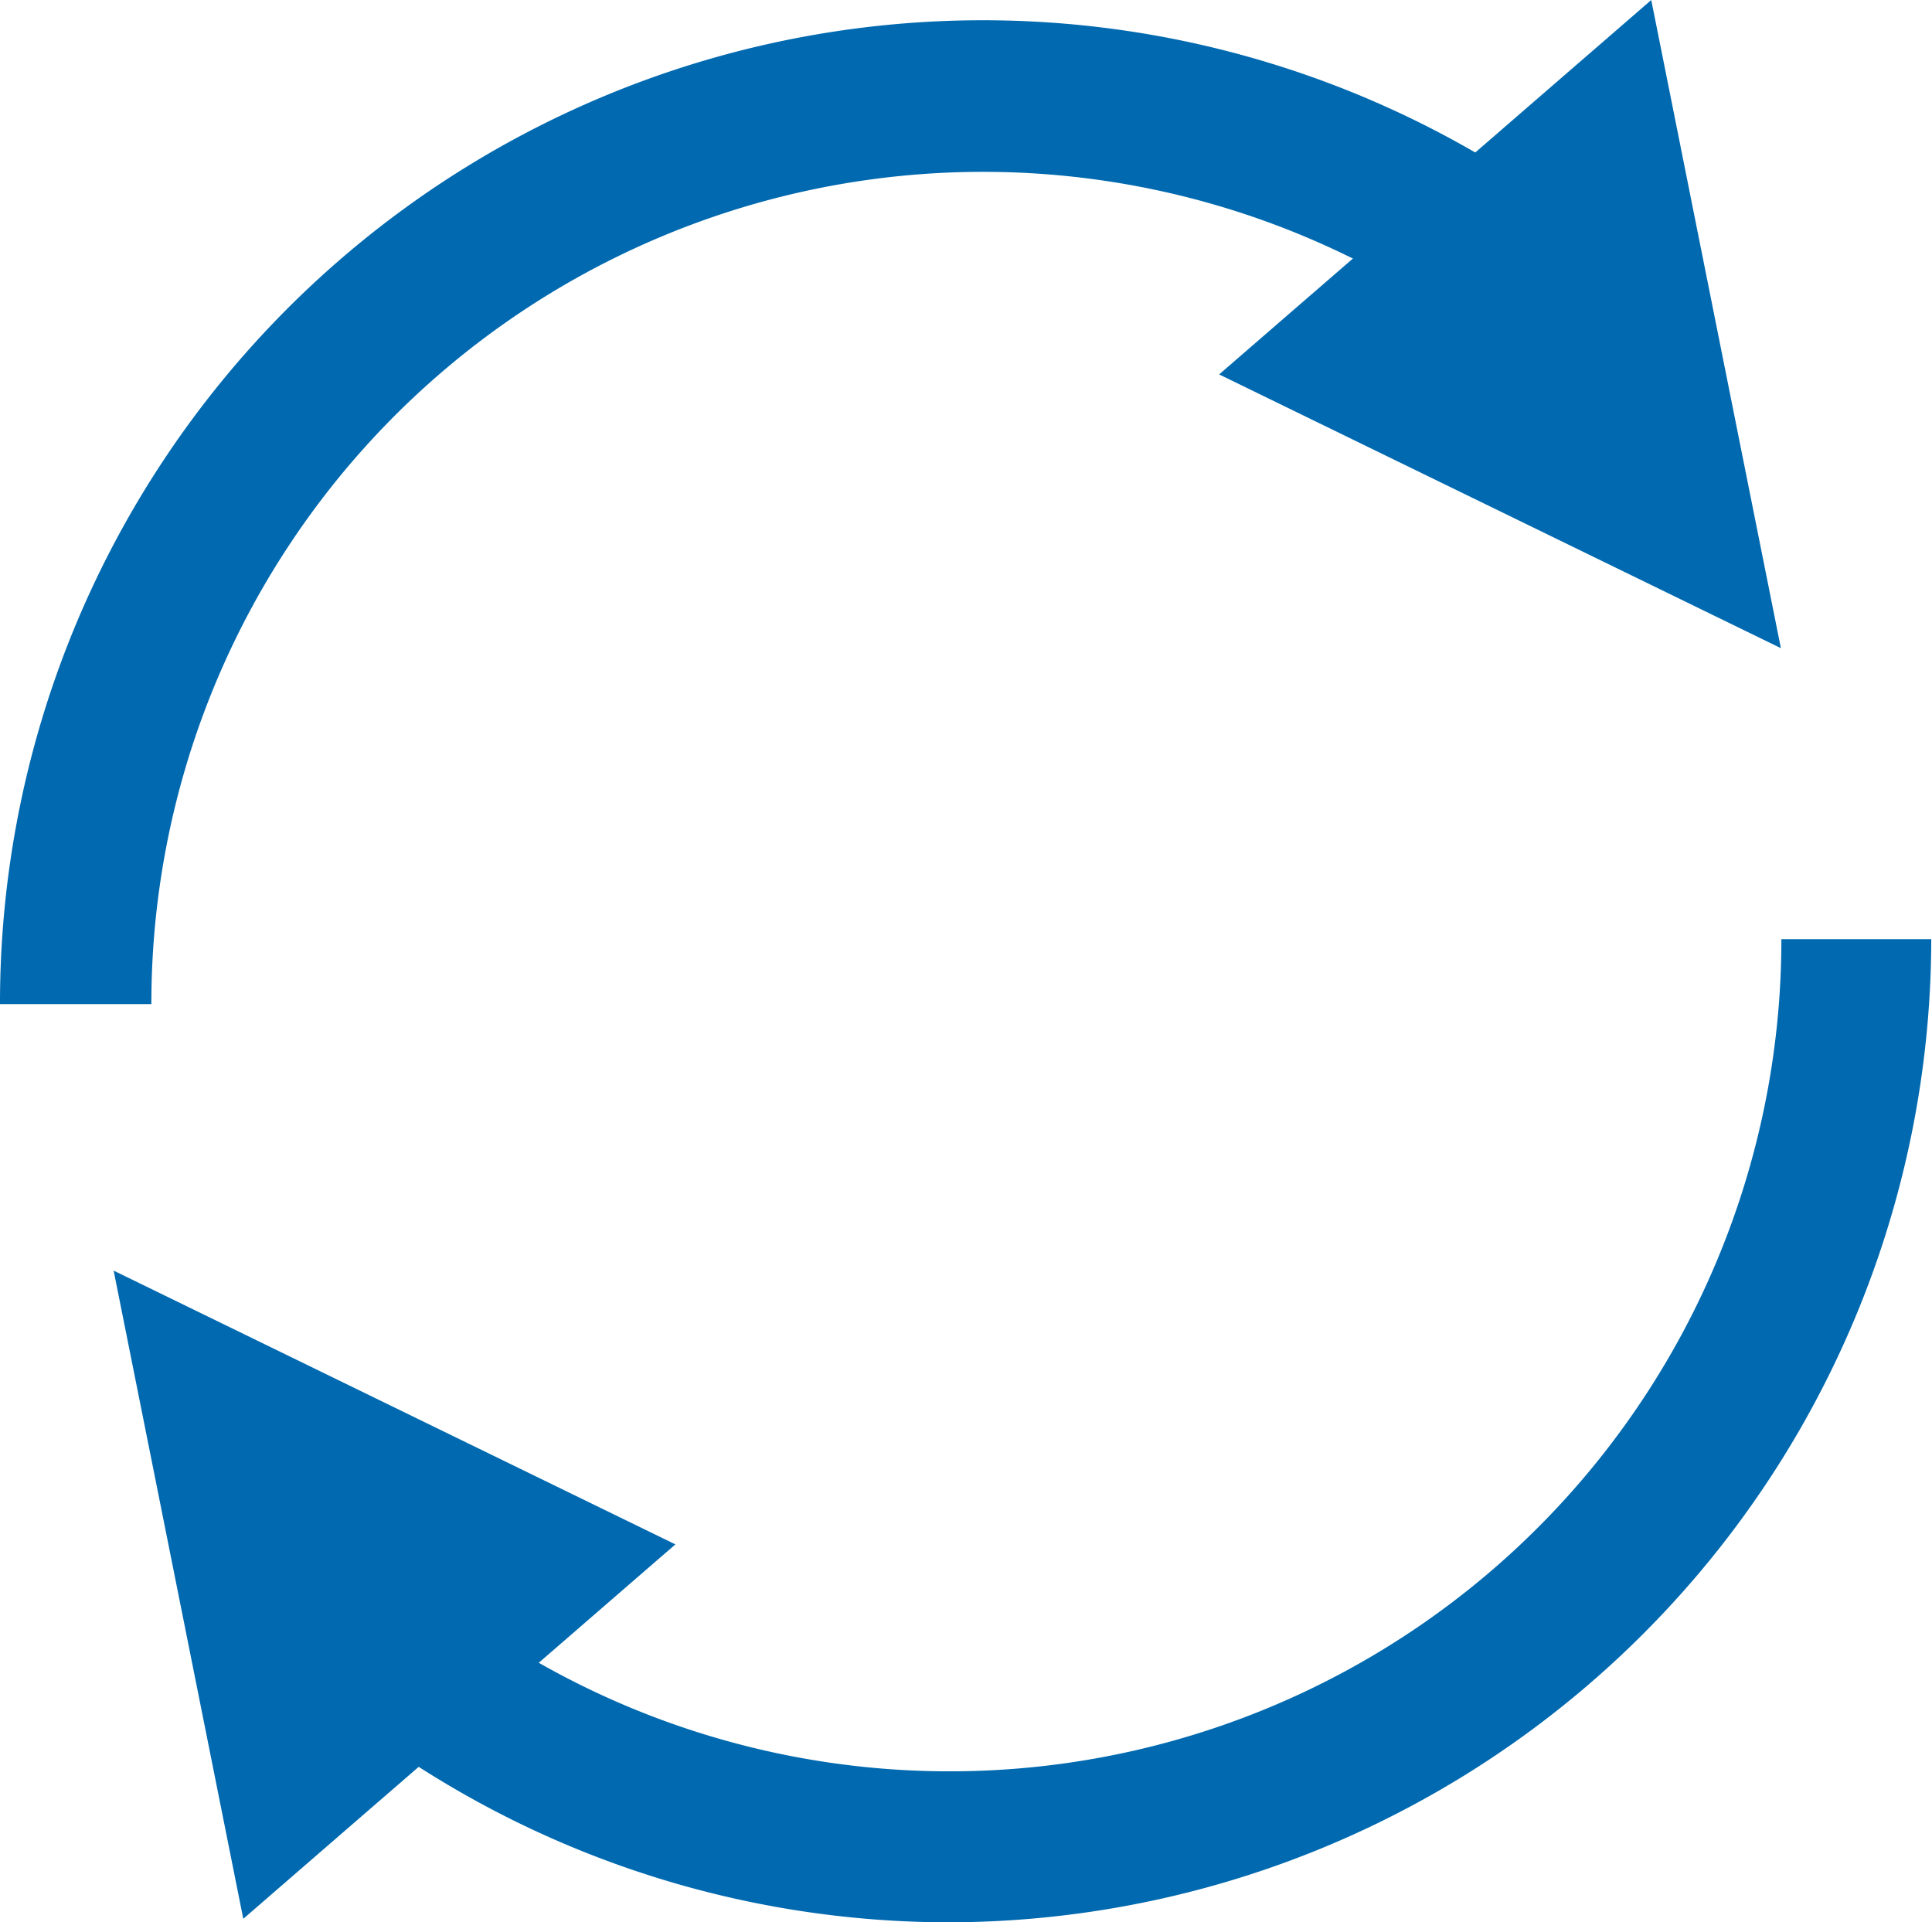 <svg id="Layer_2" data-name="Layer 2" xmlns="http://www.w3.org/2000/svg" viewBox="0 0 77.35 76.96"><defs><style>.cls-1,.cls-2{fill:#0069af;}.cls-2{stroke:#231f20;stroke-miterlimit:10;stroke-width:6.05px;}</style></defs><title>update_icon</title><path class="cls-1" d="M16.74,52.52H10.68a39.35,39.35,0,0,1,64.86-30l-3.93,4.61A33.3,33.3,0,0,0,16.74,52.52Z" transform="translate(-10.68 -12.32)"/><path class="cls-2" d="M18.42,71.83" transform="translate(-10.68 -12.32)"/><polygon class="cls-1" points="48.81 14.99 71.3 25.95 66.11 0 48.81 14.99"/><path class="cls-1" d="M48.68,89.28a39.37,39.37,0,0,1-25.51-9.39l3.93-4.61A33.3,33.3,0,0,0,82,49.92H88A39.4,39.4,0,0,1,48.68,89.28Z" transform="translate(-10.68 -12.32)"/><path class="cls-2" d="M79,30.18" transform="translate(-10.68 -12.32)"/><polygon class="cls-1" points="27.04 61.83 4.55 50.87 9.74 76.82 27.04 61.83"/></svg>